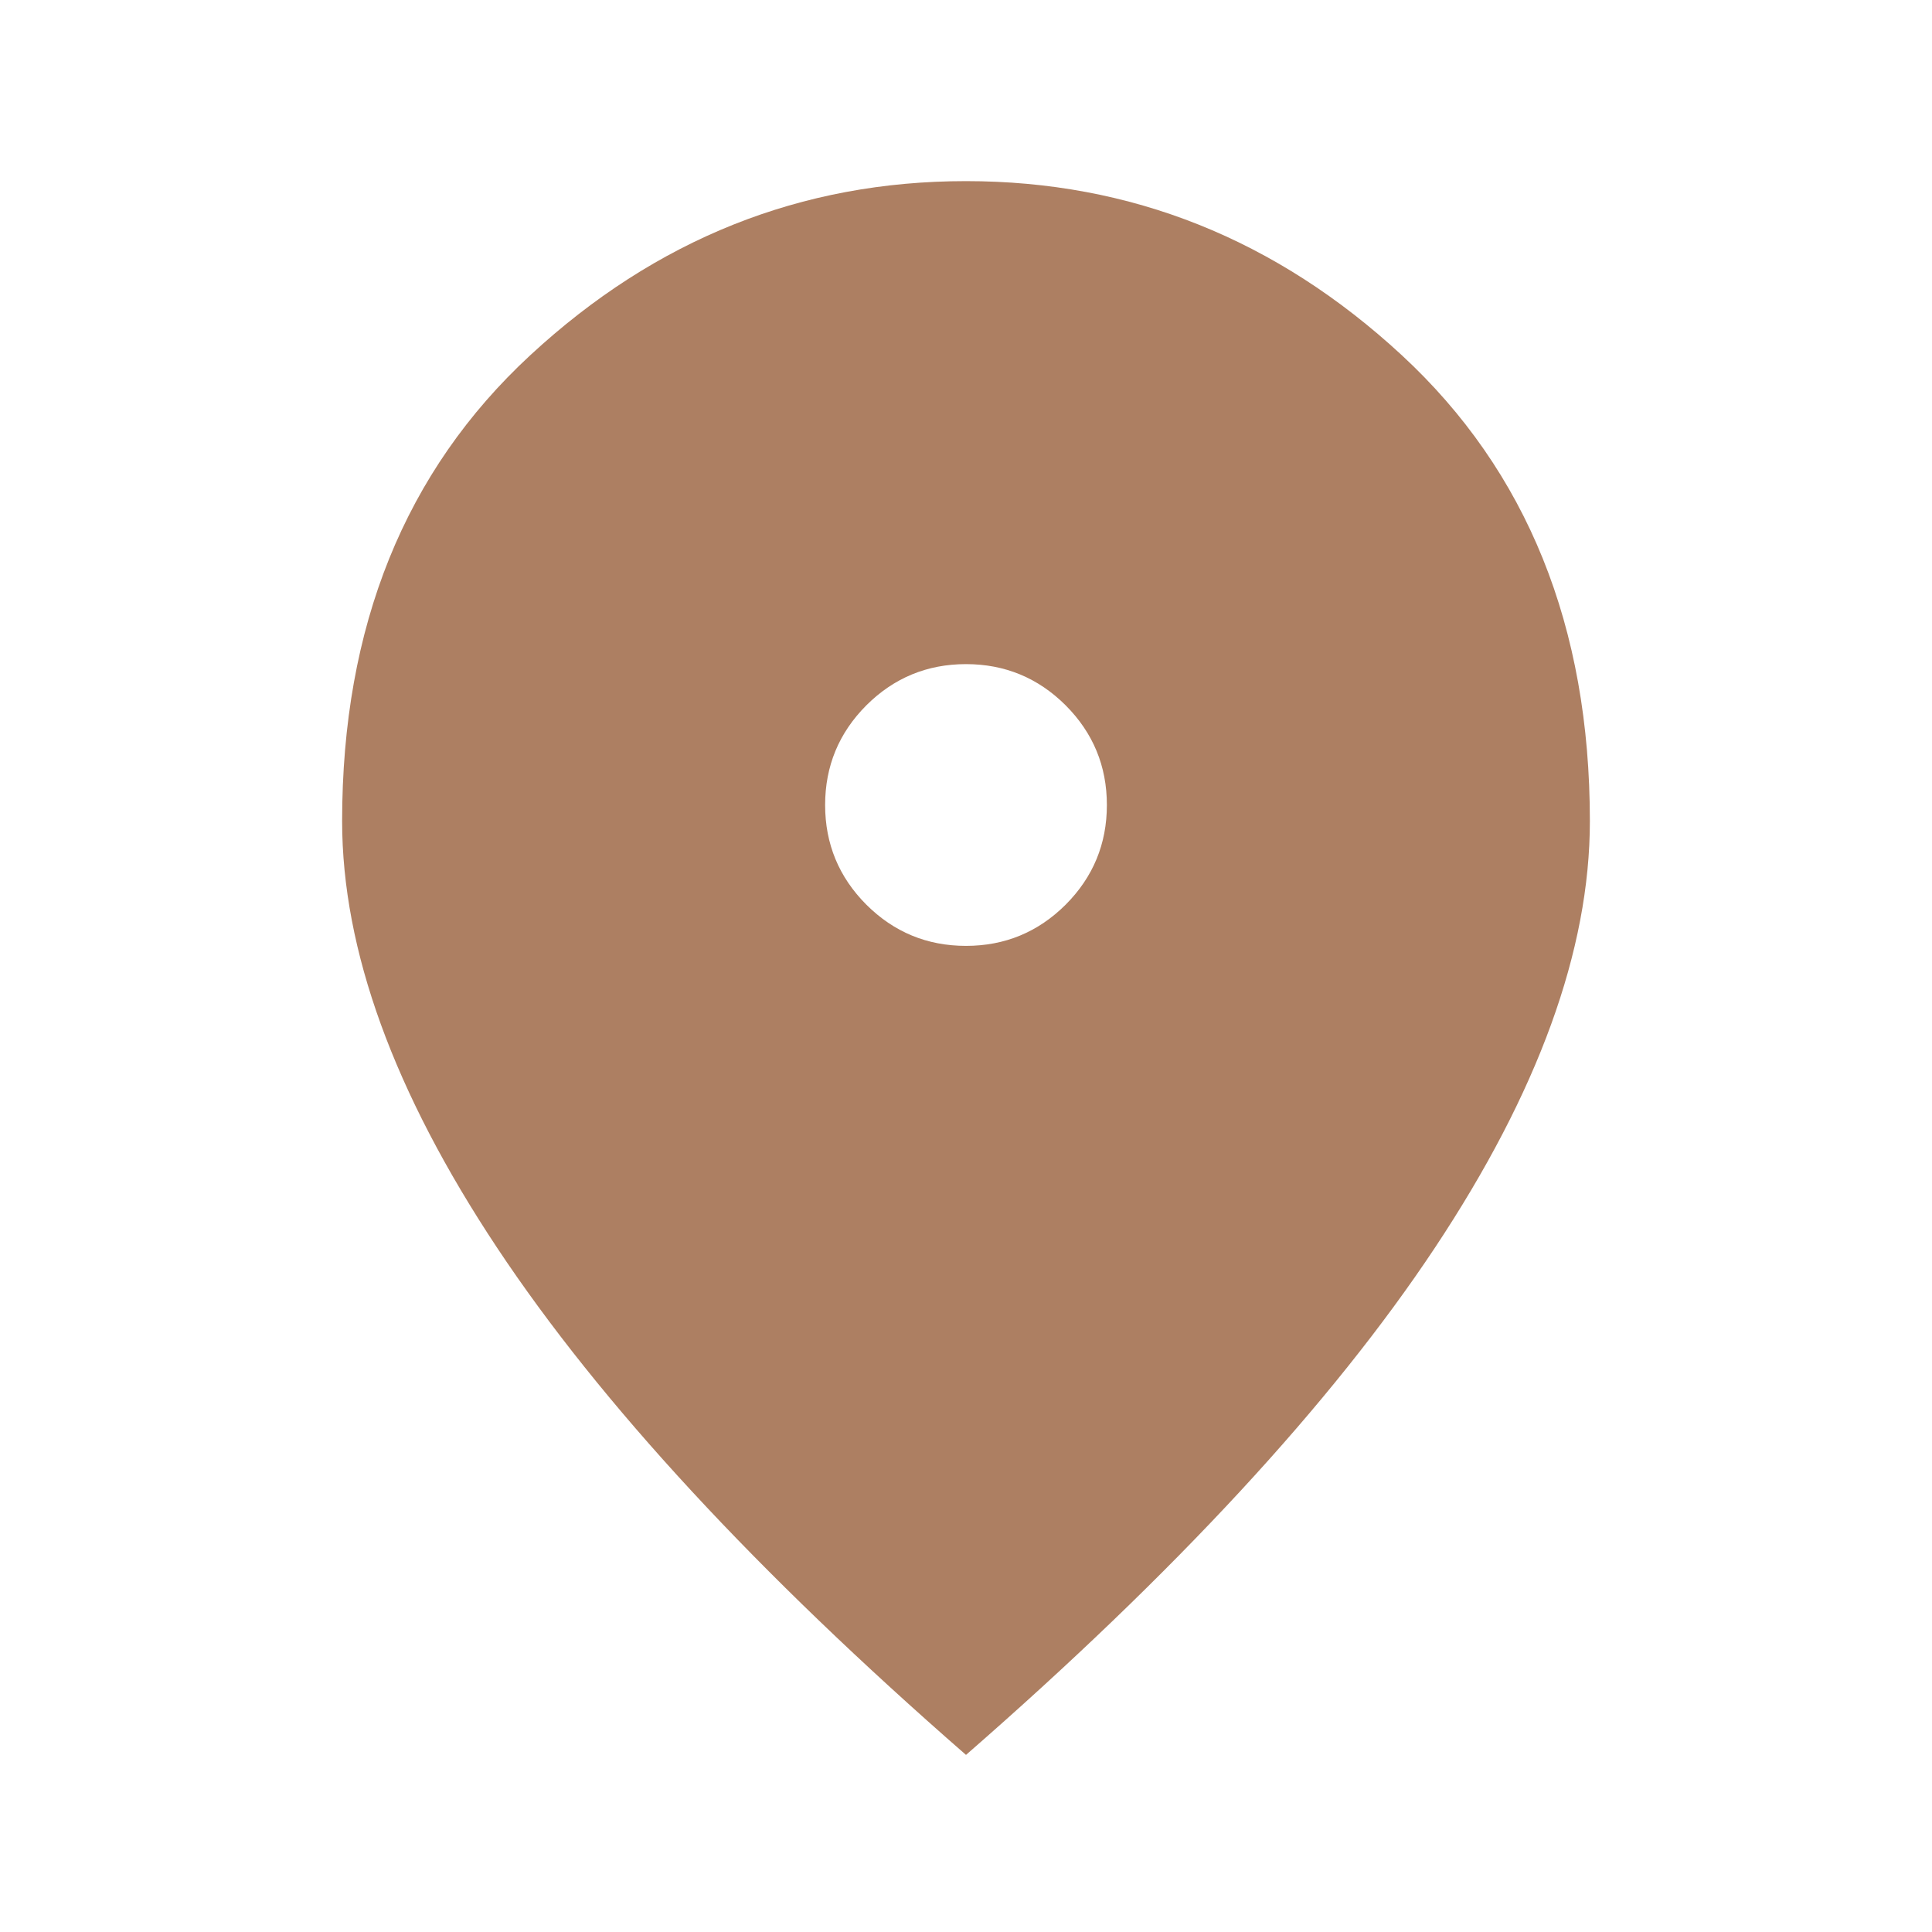 <svg width="24" height="24" viewBox="0 0 24 24" fill="none" xmlns="http://www.w3.org/2000/svg">
<mask id="mask0_294_142" style="mask-type:alpha" maskUnits="userSpaceOnUse" x="0" y="0" width="24" height="24">
<rect width="24" height="24" fill="#D9D9D9"/>
</mask>
<g mask="url(#mask0_294_142)">
<path d="M12 11.75C12.483 11.75 12.896 11.579 13.238 11.238C13.579 10.896 13.75 10.483 13.75 10C13.75 9.517 13.579 9.104 13.238 8.762C12.896 8.421 12.483 8.25 12 8.25C11.517 8.25 11.104 8.421 10.762 8.762C10.421 9.104 10.25 9.517 10.25 10C10.25 10.483 10.421 10.896 10.762 11.238C11.104 11.579 11.517 11.75 12 11.75ZM12 21.8C9.4 19.533 7.458 17.433 6.175 15.5C4.892 13.567 4.25 11.8 4.25 10.2C4.25 7.783 5.029 5.854 6.588 4.412C8.146 2.971 9.95 2.25 12 2.25C14.05 2.25 15.854 2.971 17.413 4.412C18.971 5.854 19.75 7.783 19.75 10.2C19.75 11.8 19.108 13.567 17.825 15.5C16.542 17.433 14.6 19.533 12 21.8Z" fill="#AD7F62"/>
</g>
</svg>
